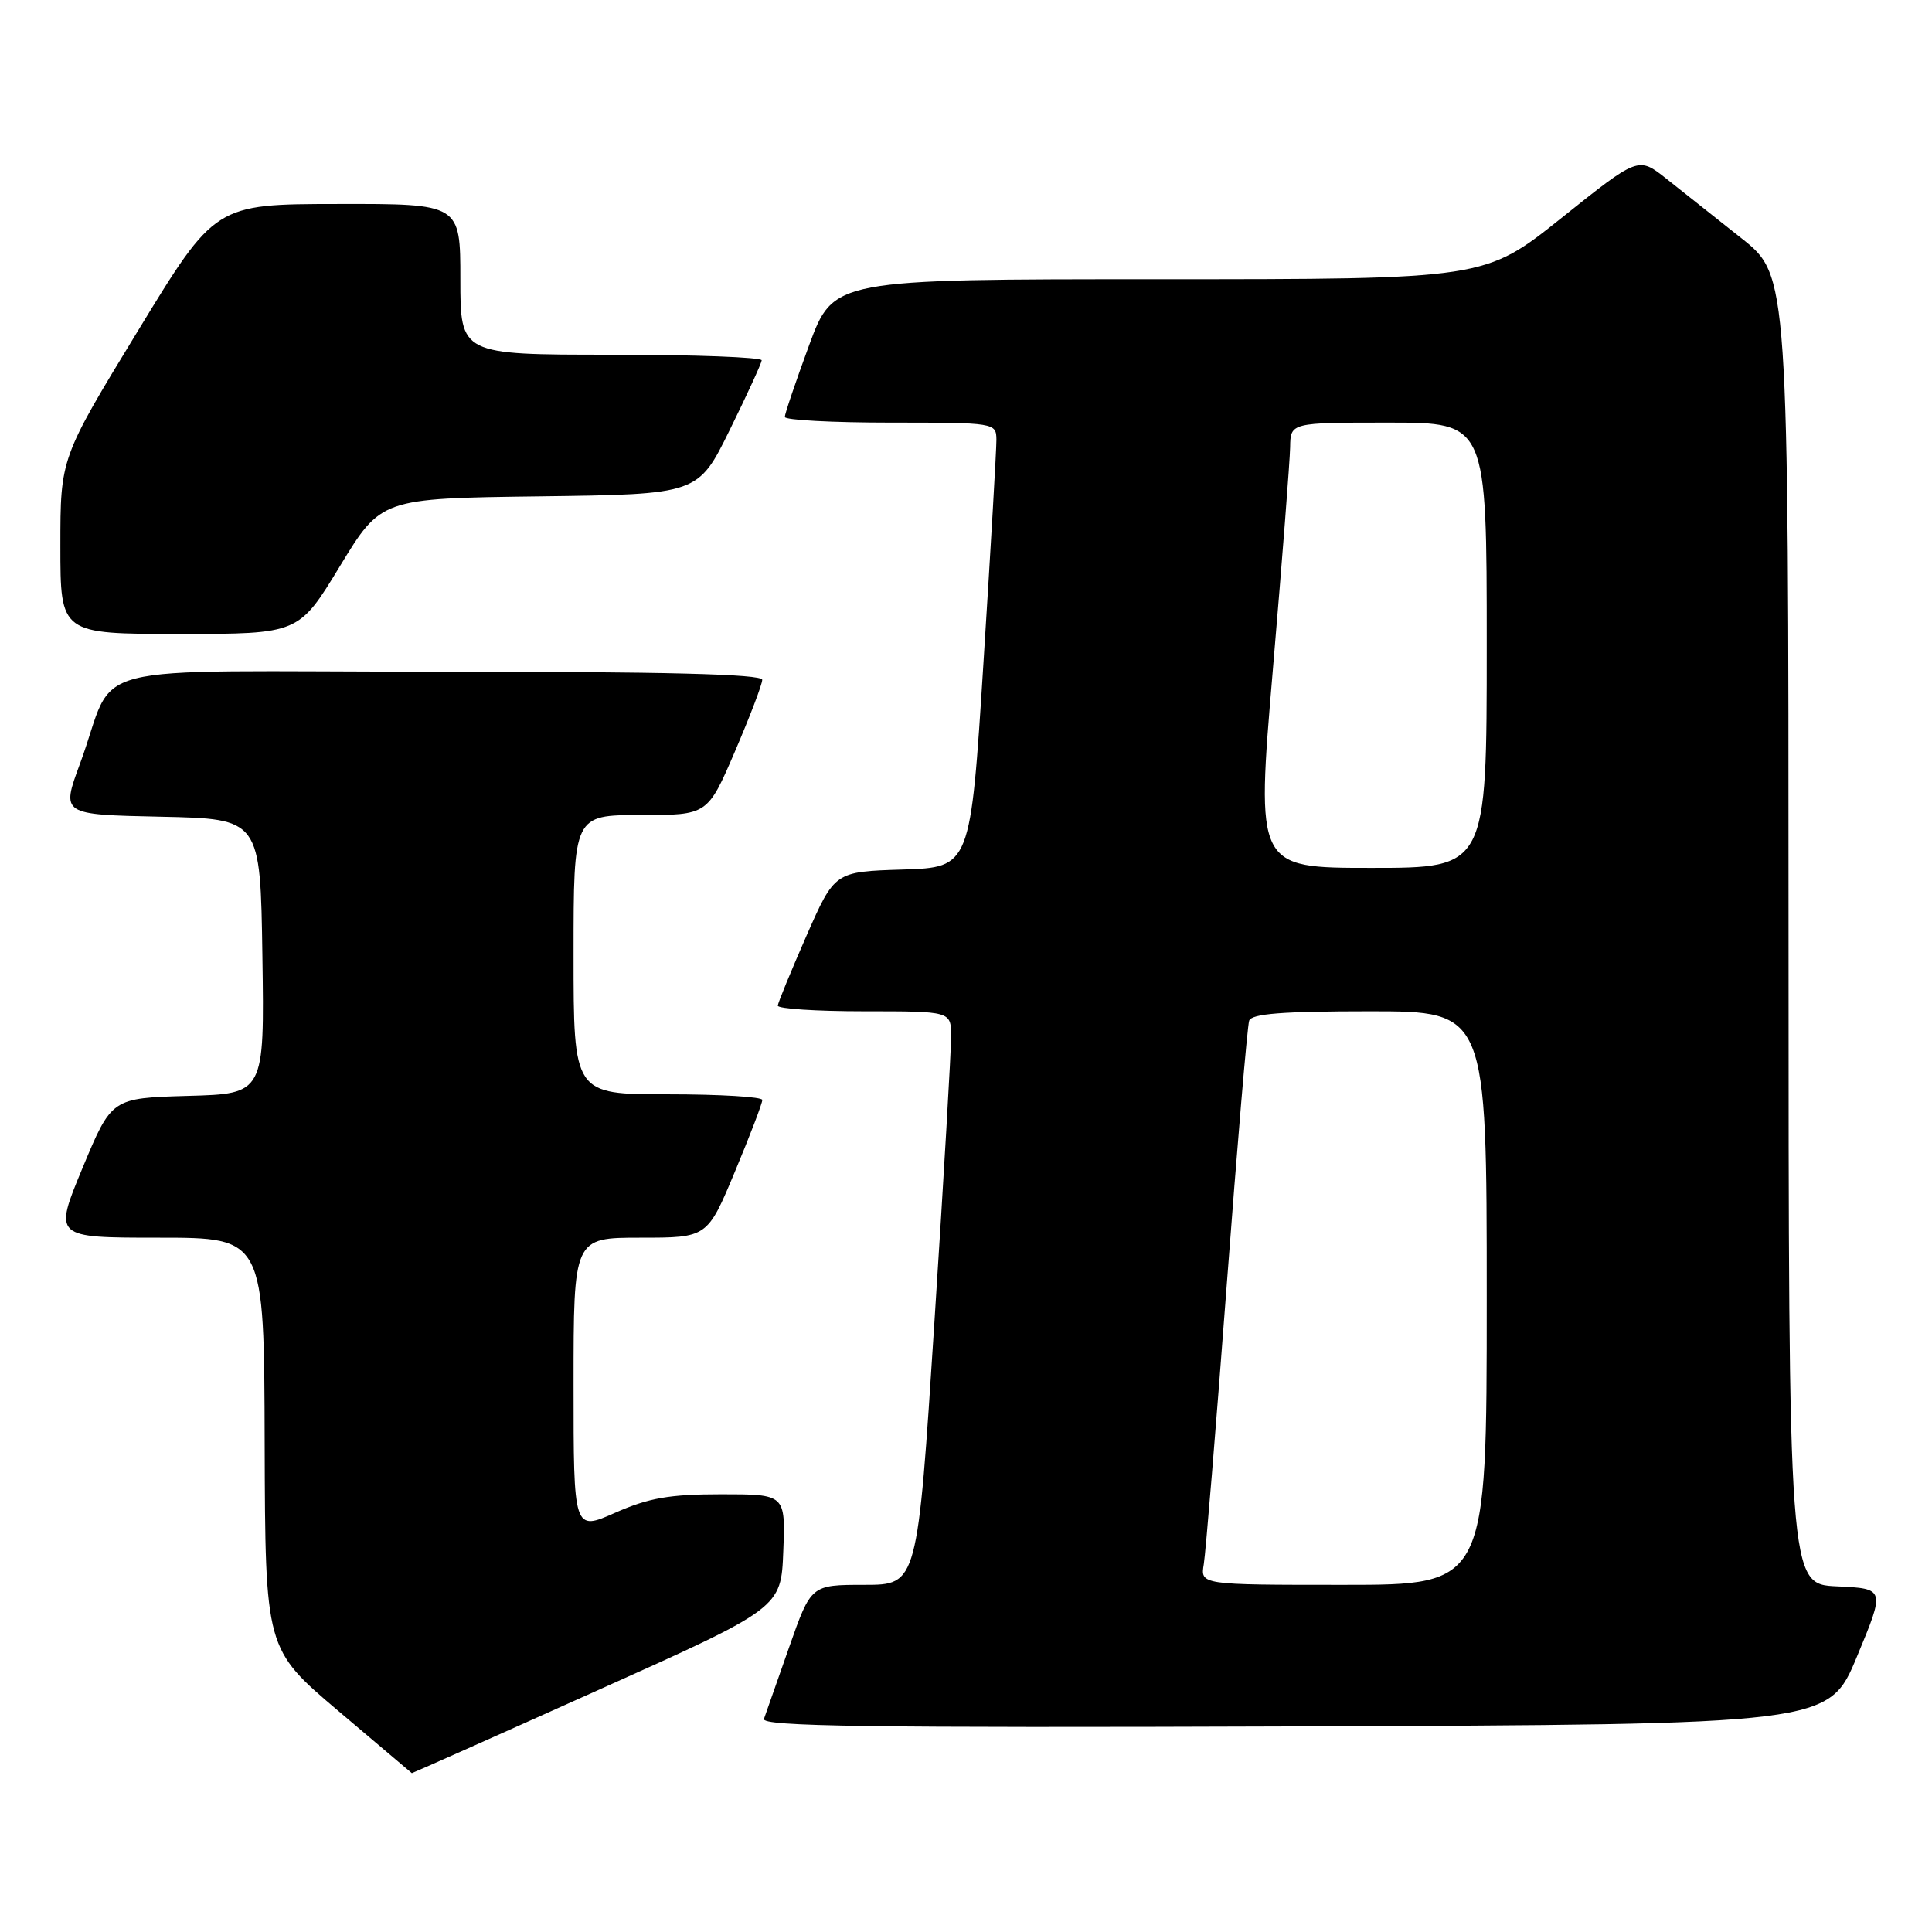 <?xml version="1.0" encoding="UTF-8" standalone="no"?>
<!DOCTYPE svg PUBLIC "-//W3C//DTD SVG 1.1//EN" "http://www.w3.org/Graphics/SVG/1.1/DTD/svg11.dtd" >
<svg xmlns="http://www.w3.org/2000/svg" xmlns:xlink="http://www.w3.org/1999/xlink" version="1.1" viewBox="0 0 256 256">
 <g >
 <path fill="currentColor"
d=" M 79.07 224.03 C 103.50 213.07 103.50 213.07 103.79 205.53 C 104.08 198.00 104.08 198.00 95.57 198.00 C 88.71 198.00 85.98 198.48 81.53 200.44 C 76.00 202.89 76.00 202.89 76.00 183.44 C 76.00 164.00 76.00 164.00 84.86 164.00 C 93.73 164.00 93.73 164.00 97.38 155.25 C 99.39 150.44 101.02 146.16 101.01 145.75 C 101.01 145.34 95.38 145.00 88.50 145.00 C 76.00 145.00 76.00 145.00 76.00 126.50 C 76.00 108.00 76.00 108.00 84.88 108.00 C 93.76 108.00 93.76 108.00 97.38 99.58 C 99.37 94.94 101.00 90.67 101.00 90.08 C 101.00 89.32 88.07 89.00 58.12 89.00 C 9.28 89.00 15.71 87.35 10.59 101.22 C 8.11 107.94 8.11 107.94 21.31 108.22 C 34.50 108.50 34.50 108.50 34.77 126.71 C 35.04 144.93 35.04 144.93 24.92 145.21 C 14.79 145.50 14.79 145.50 10.94 154.75 C 7.10 164.00 7.10 164.00 21.05 164.00 C 35.00 164.00 35.00 164.00 35.07 191.25 C 35.15 218.50 35.15 218.50 44.82 226.70 C 50.15 231.20 54.53 234.92 54.57 234.95 C 54.60 234.98 65.63 230.07 79.07 224.03 Z  M 246.06 219.50 C 249.80 210.50 249.80 210.50 243.40 210.20 C 237.00 209.91 237.00 209.91 236.99 123.20 C 236.98 36.50 236.98 36.50 230.74 31.56 C 227.31 28.84 222.83 25.30 220.80 23.68 C 217.09 20.74 217.09 20.74 206.92 28.87 C 196.74 37.00 196.74 37.00 153.59 37.00 C 110.44 37.00 110.44 37.00 107.21 45.75 C 105.44 50.56 103.99 54.84 103.99 55.25 C 104.00 55.66 110.30 56.00 118.00 56.00 C 131.84 56.00 132.00 56.03 132.03 58.25 C 132.04 59.49 131.27 72.75 130.32 87.72 C 128.60 114.93 128.60 114.93 119.60 115.22 C 110.60 115.50 110.60 115.50 106.86 124.00 C 104.81 128.68 103.10 132.84 103.06 133.25 C 103.03 133.66 108.17 134.00 114.50 134.00 C 126.00 134.00 126.00 134.00 126.03 137.25 C 126.04 139.04 125.05 156.14 123.81 175.25 C 121.57 210.00 121.57 210.00 114.52 210.00 C 107.47 210.00 107.47 210.00 104.57 218.25 C 102.98 222.79 101.47 227.07 101.23 227.76 C 100.87 228.76 115.07 228.96 171.55 228.76 C 242.32 228.50 242.32 228.50 246.06 219.50 Z  M 45.04 75.02 C 50.50 66.04 50.50 66.04 71.50 65.77 C 92.50 65.50 92.50 65.50 96.68 57.00 C 98.98 52.33 100.89 48.16 100.93 47.75 C 100.97 47.34 92.00 47.00 81.00 47.00 C 61.00 47.00 61.00 47.00 61.00 37.00 C 61.00 27.00 61.00 27.00 44.75 27.03 C 28.50 27.05 28.50 27.05 18.25 43.88 C 8.00 60.70 8.00 60.70 8.00 72.35 C 8.00 84.00 8.00 84.00 23.80 84.00 C 39.59 84.00 39.59 84.00 45.04 75.02 Z  M 159.51 207.25 C 159.76 205.74 161.12 189.20 162.53 170.50 C 163.94 151.80 165.28 135.94 165.52 135.25 C 165.83 134.32 169.94 134.00 181.47 134.00 C 197.00 134.00 197.00 134.00 197.00 172.00 C 197.00 210.00 197.00 210.00 178.03 210.00 C 159.05 210.00 159.05 210.00 159.51 207.25 Z  M 168.66 88.75 C 169.89 74.31 170.92 61.04 170.95 59.25 C 171.00 56.00 171.00 56.00 184.00 56.00 C 197.00 56.00 197.00 56.00 197.00 85.50 C 197.00 115.00 197.00 115.00 181.71 115.00 C 166.43 115.00 166.43 115.00 168.66 88.75 Z "/>
</g>
</svg>